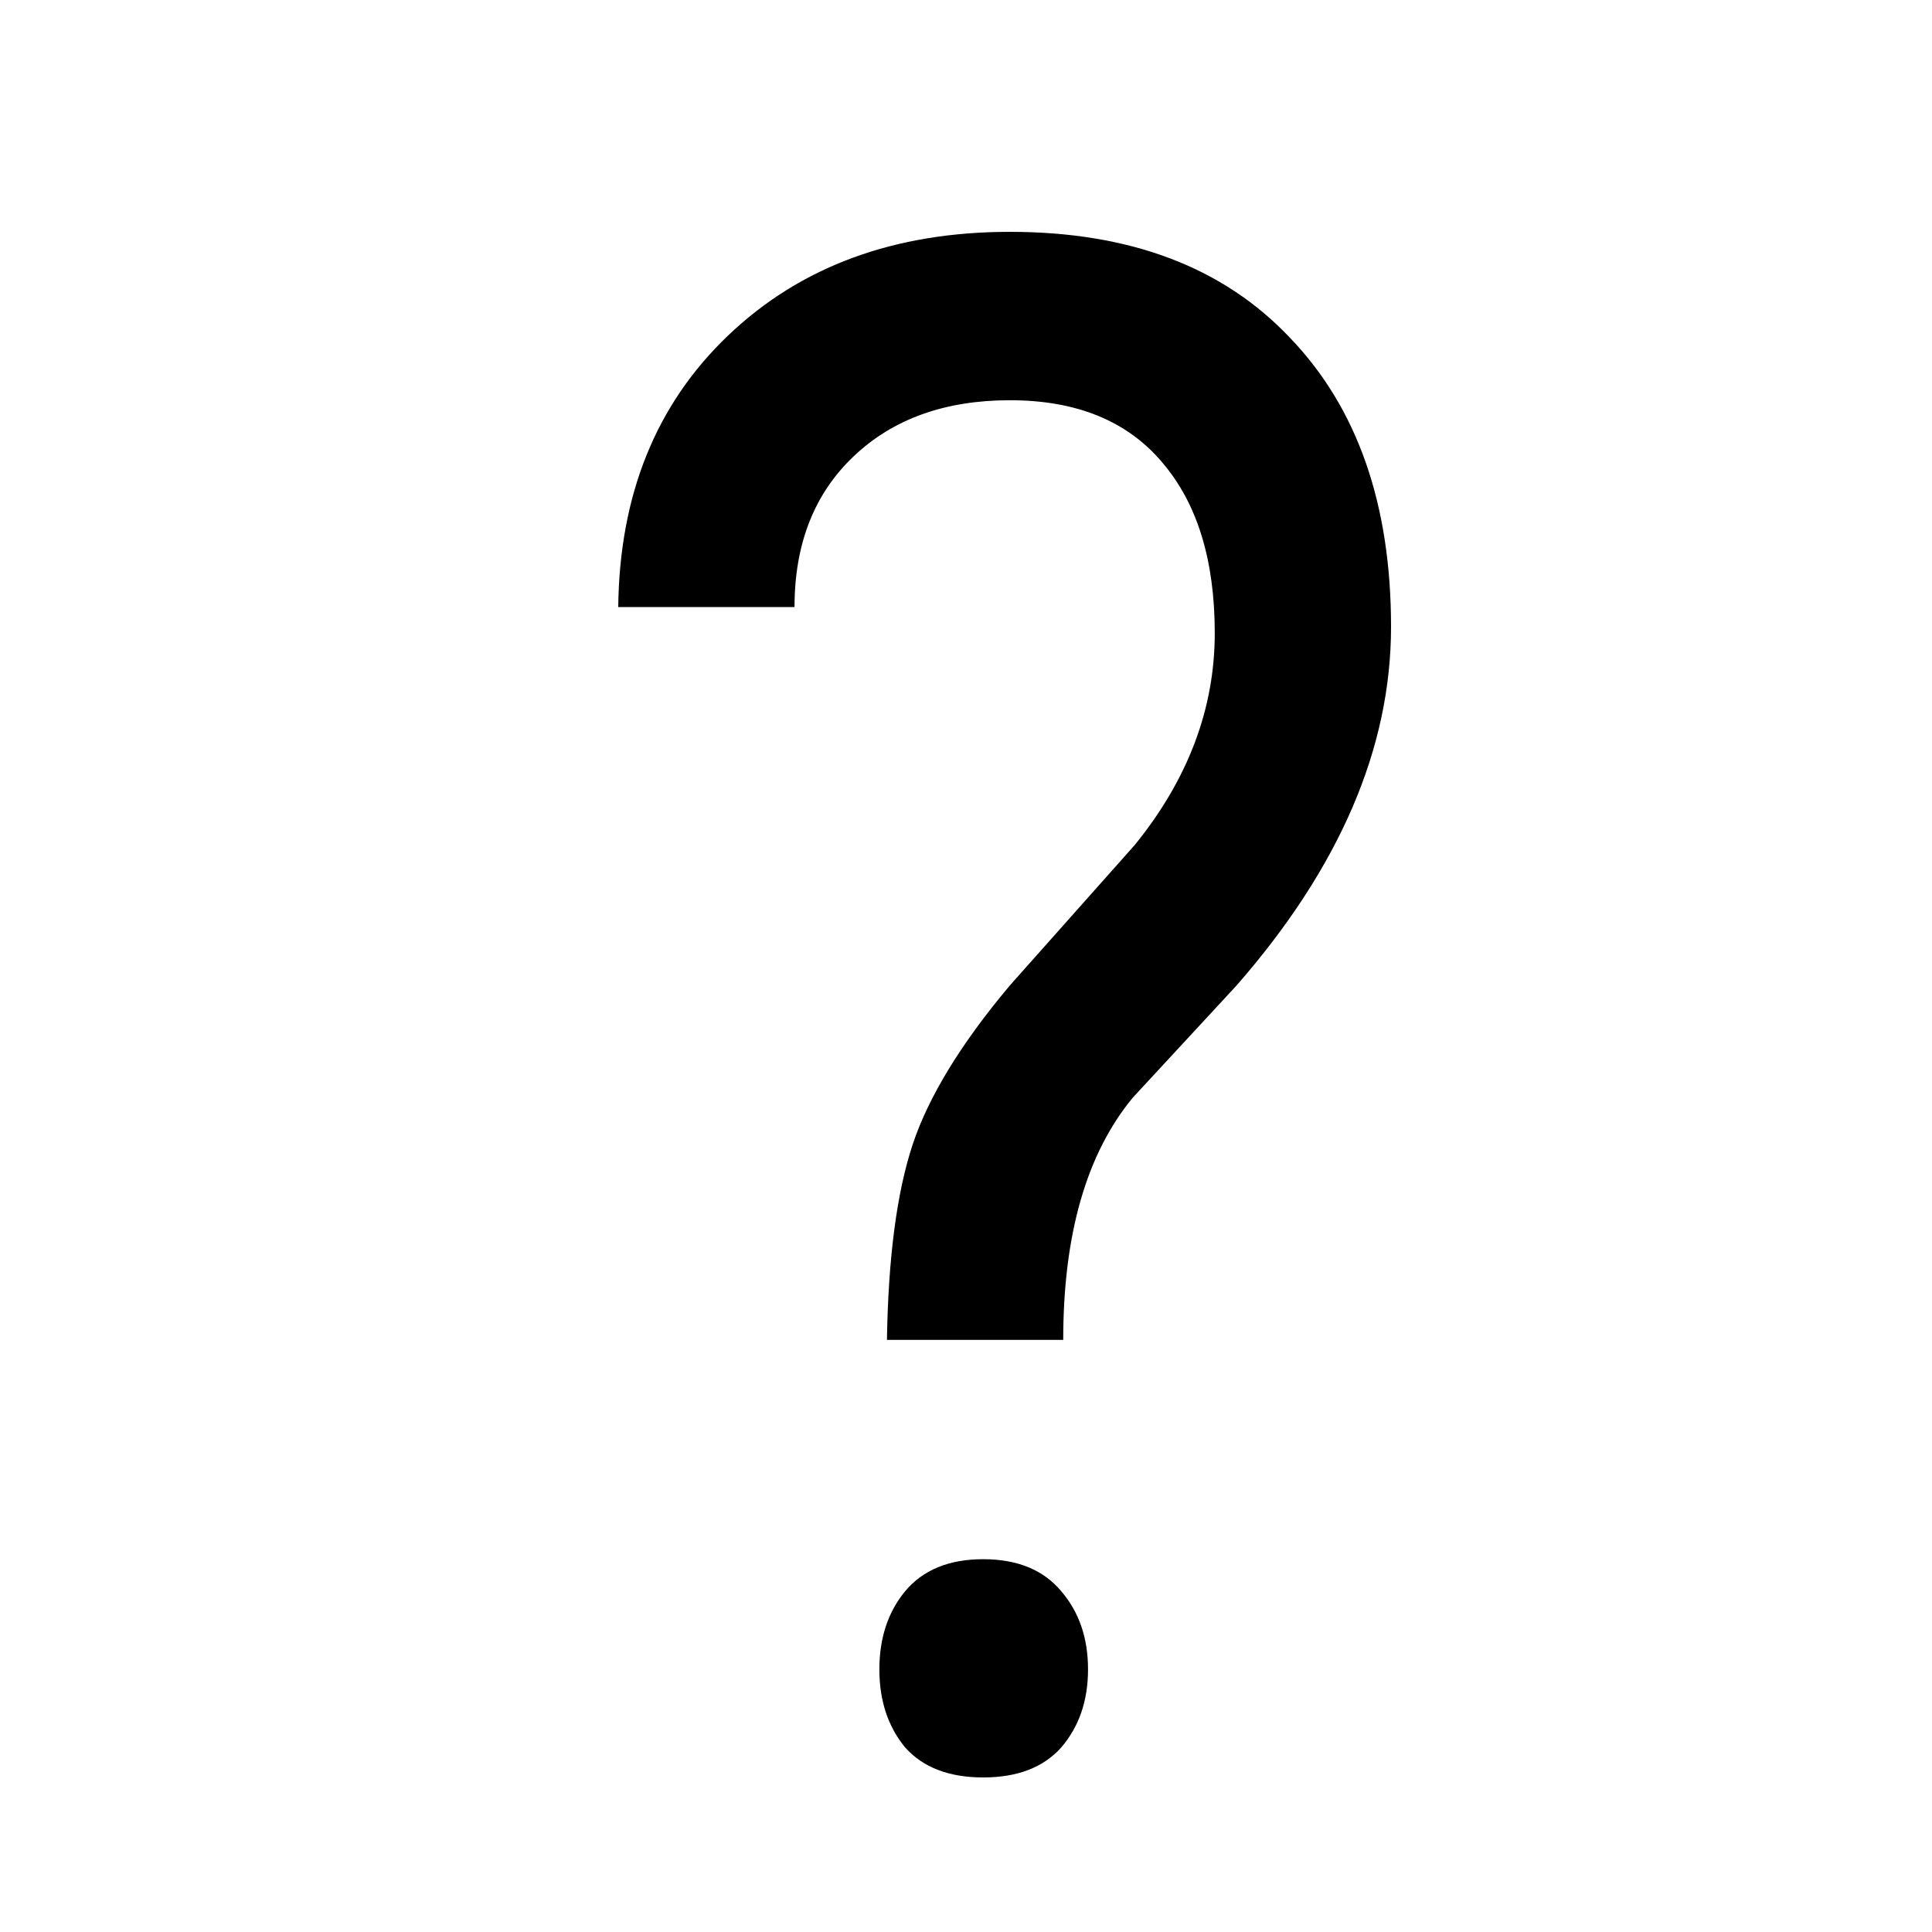 <?xml version="1.0" encoding="UTF-8"?>
<svg width="25px" height="25px" viewBox="0 0 25 25" version="1.1" xmlns="http://www.w3.org/2000/svg" xmlns:xlink="http://www.w3.org/1999/xlink">
    <!-- Generator: Sketch 53.2 (72643) - https://sketchapp.com -->
    <title>help</title>
    <desc>Created with Sketch.</desc>
    <g id="help" stroke="none" stroke-width="1" fill="none" fill-rule="evenodd">
        <path d="M11.477,17.338 C11.494,16.271 11.605,15.428 11.81,14.809 C12.016,14.19 12.435,13.504 13.068,12.751 L14.683,10.935 C15.374,10.084 15.719,9.169 15.719,8.192 C15.719,7.25 15.493,6.515 15.041,5.986 C14.589,5.448 13.931,5.179 13.068,5.179 C12.229,5.179 11.555,5.421 11.046,5.905 C10.536,6.389 10.281,7.039 10.281,7.855 L8,7.855 C8.016,6.403 8.489,5.233 9.418,4.345 C10.355,3.448 11.572,3 13.068,3 C14.621,3 15.83,3.457 16.693,4.372 C17.564,5.278 18,6.524 18,8.111 C18,9.68 17.334,11.227 16.002,12.751 L14.658,14.204 C14.058,14.93 13.758,15.975 13.758,17.338 L11.477,17.338 Z M11.379,21.601 C11.379,21.198 11.49,20.861 11.711,20.592 C11.942,20.315 12.279,20.176 12.723,20.176 C13.166,20.176 13.503,20.315 13.734,20.592 C13.964,20.861 14.079,21.198 14.079,21.601 C14.079,22.005 13.964,22.341 13.734,22.61 C13.503,22.87 13.166,23 12.723,23 C12.279,23 11.942,22.87 11.711,22.61 C11.49,22.341 11.379,22.005 11.379,21.601 Z" id="Fill-571" fill="#000000"></path>
    </g>
</svg>